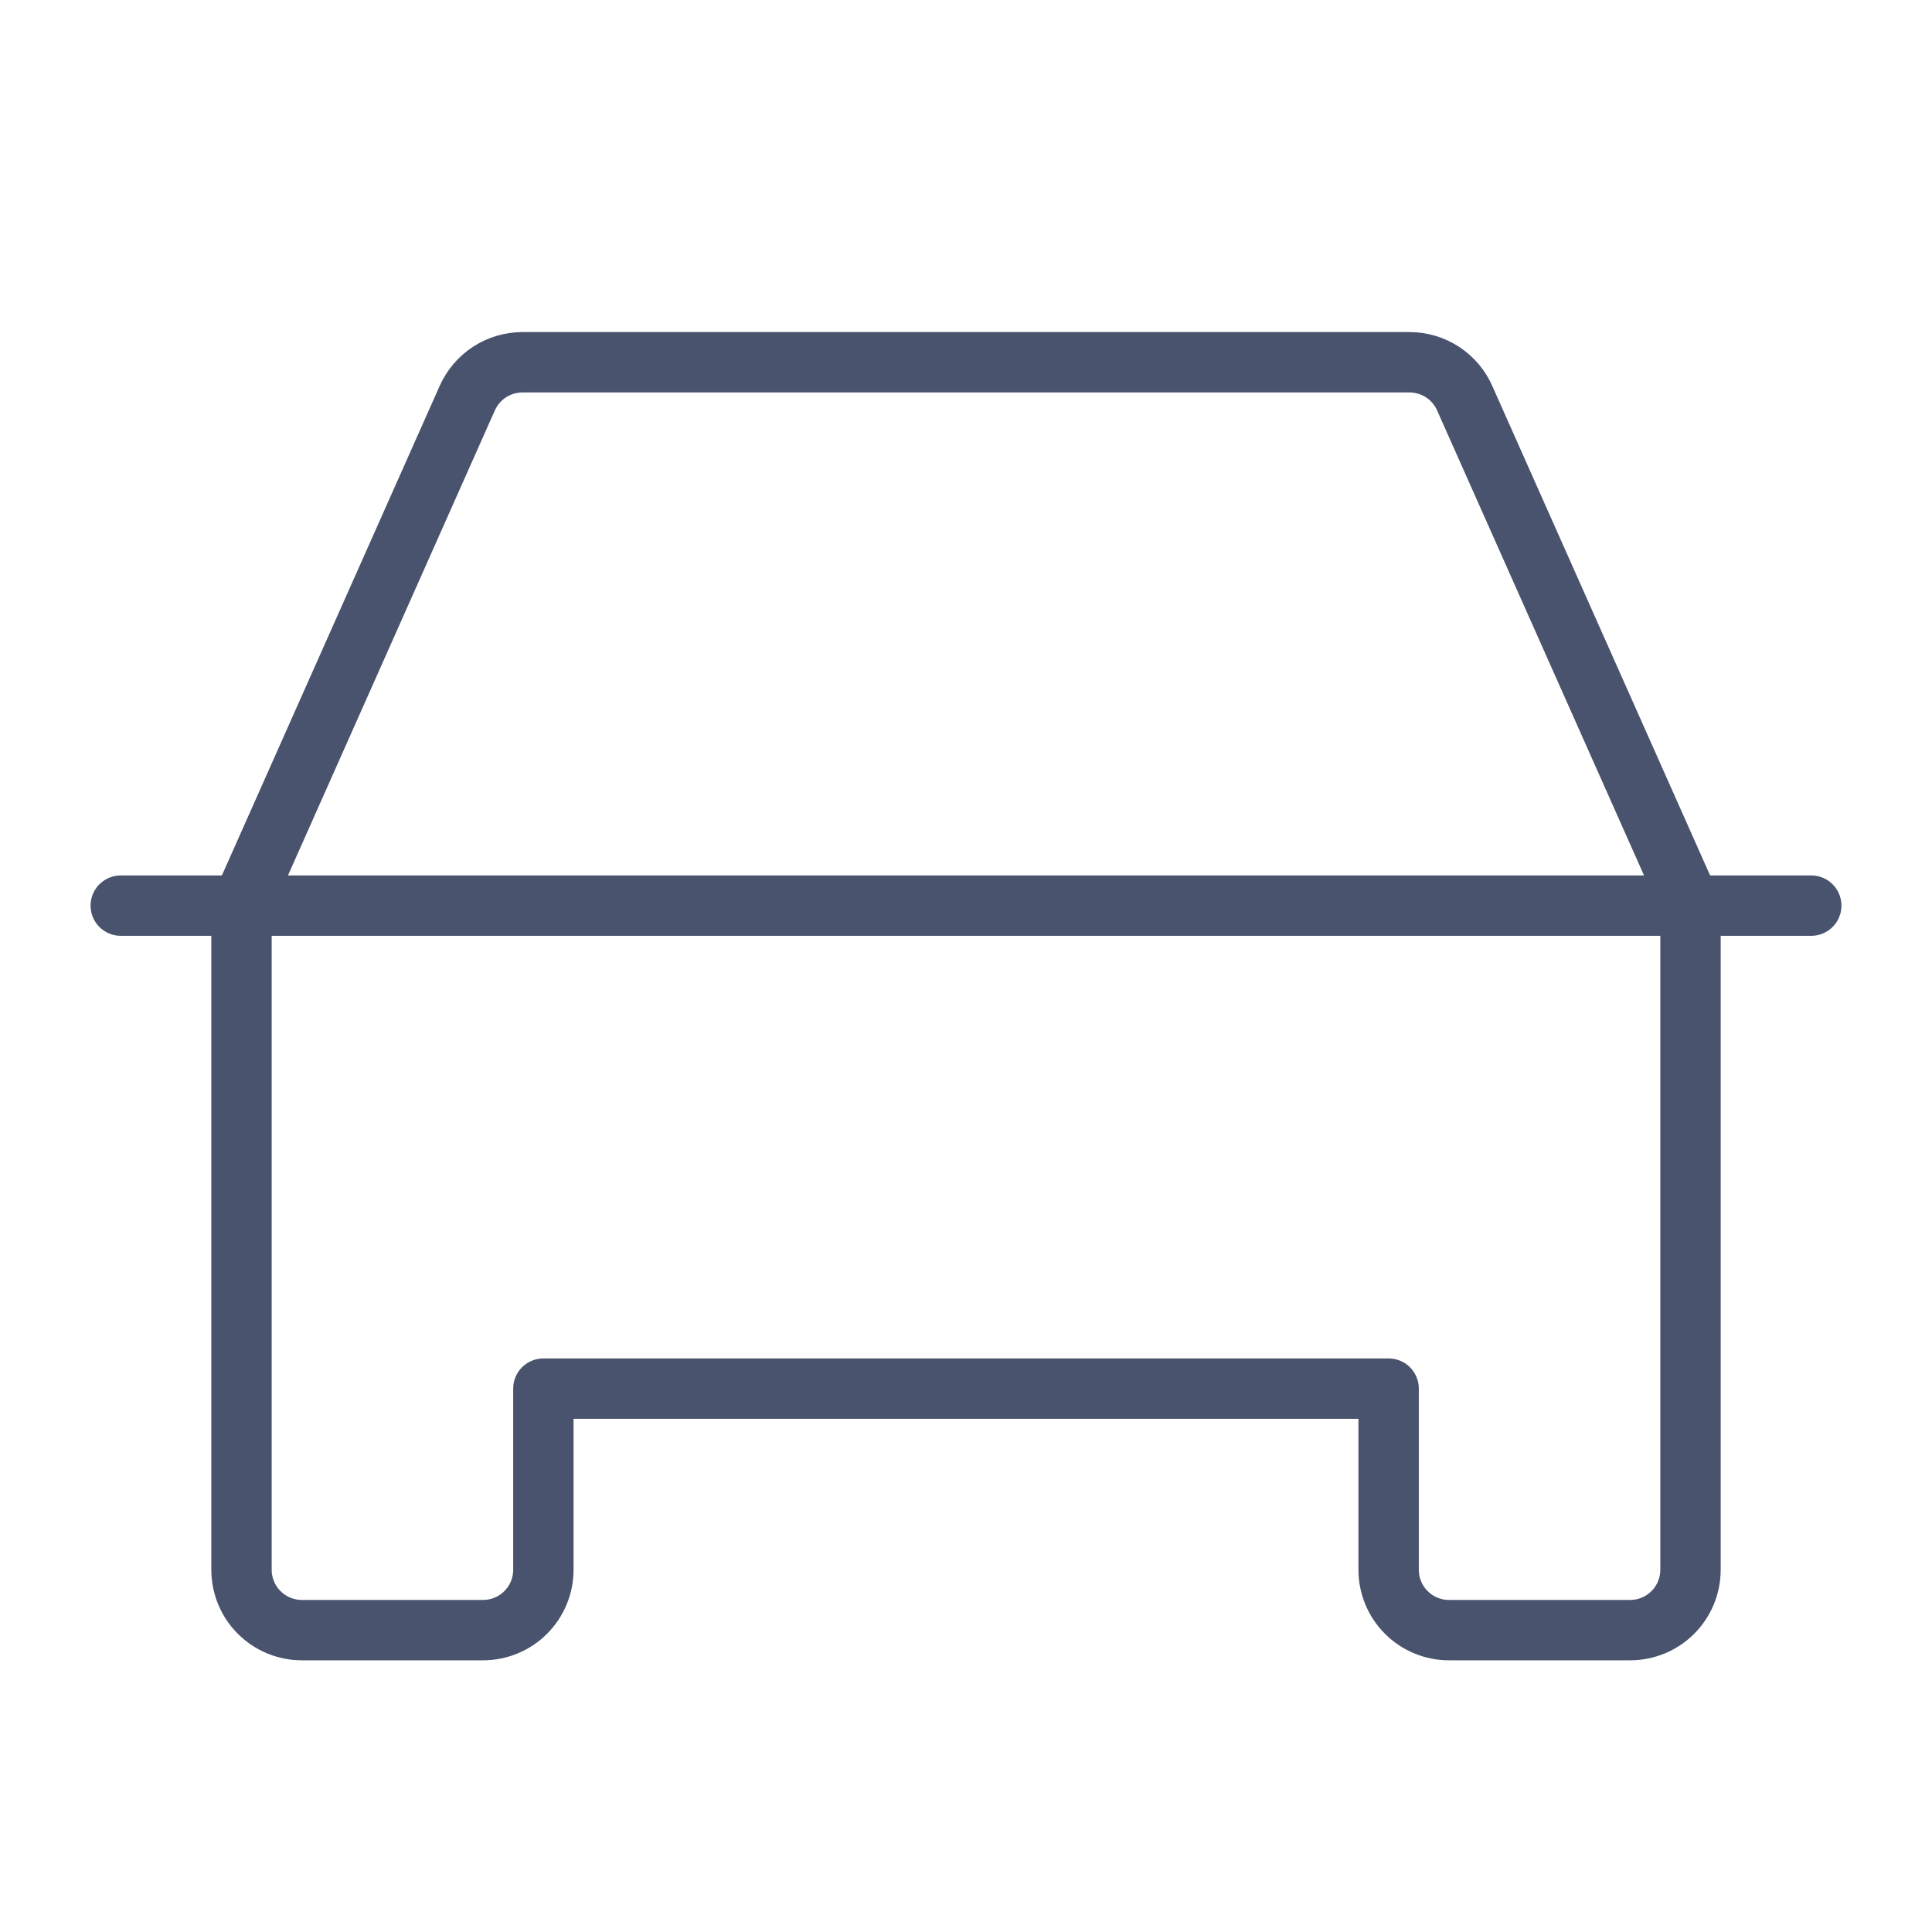 <svg width="32" height="32" viewBox="0 0 32 32" fill="none" xmlns="http://www.w3.org/2000/svg">
<path d="M2 15H30" stroke="#49536E" stroke-linecap="round" stroke-linejoin="round"/>
<path d="M27 27H24C23.735 27 23.48 26.895 23.293 26.707C23.105 26.52 23 26.265 23 26V23H9V26C9 26.265 8.895 26.52 8.707 26.707C8.52 26.895 8.265 27 8 27H5C4.735 27 4.48 26.895 4.293 26.707C4.105 26.52 4 26.265 4 26V15L7.737 6.6C7.815 6.422 7.943 6.271 8.105 6.164C8.267 6.058 8.456 6.001 8.65 6H23.35C23.544 6.001 23.733 6.058 23.895 6.164C24.057 6.271 24.185 6.422 24.262 6.6L28 15V26C28 26.265 27.895 26.52 27.707 26.707C27.52 26.895 27.265 27 27 27Z" stroke="#49536E" stroke-linecap="round" stroke-linejoin="round"/>
</svg>
